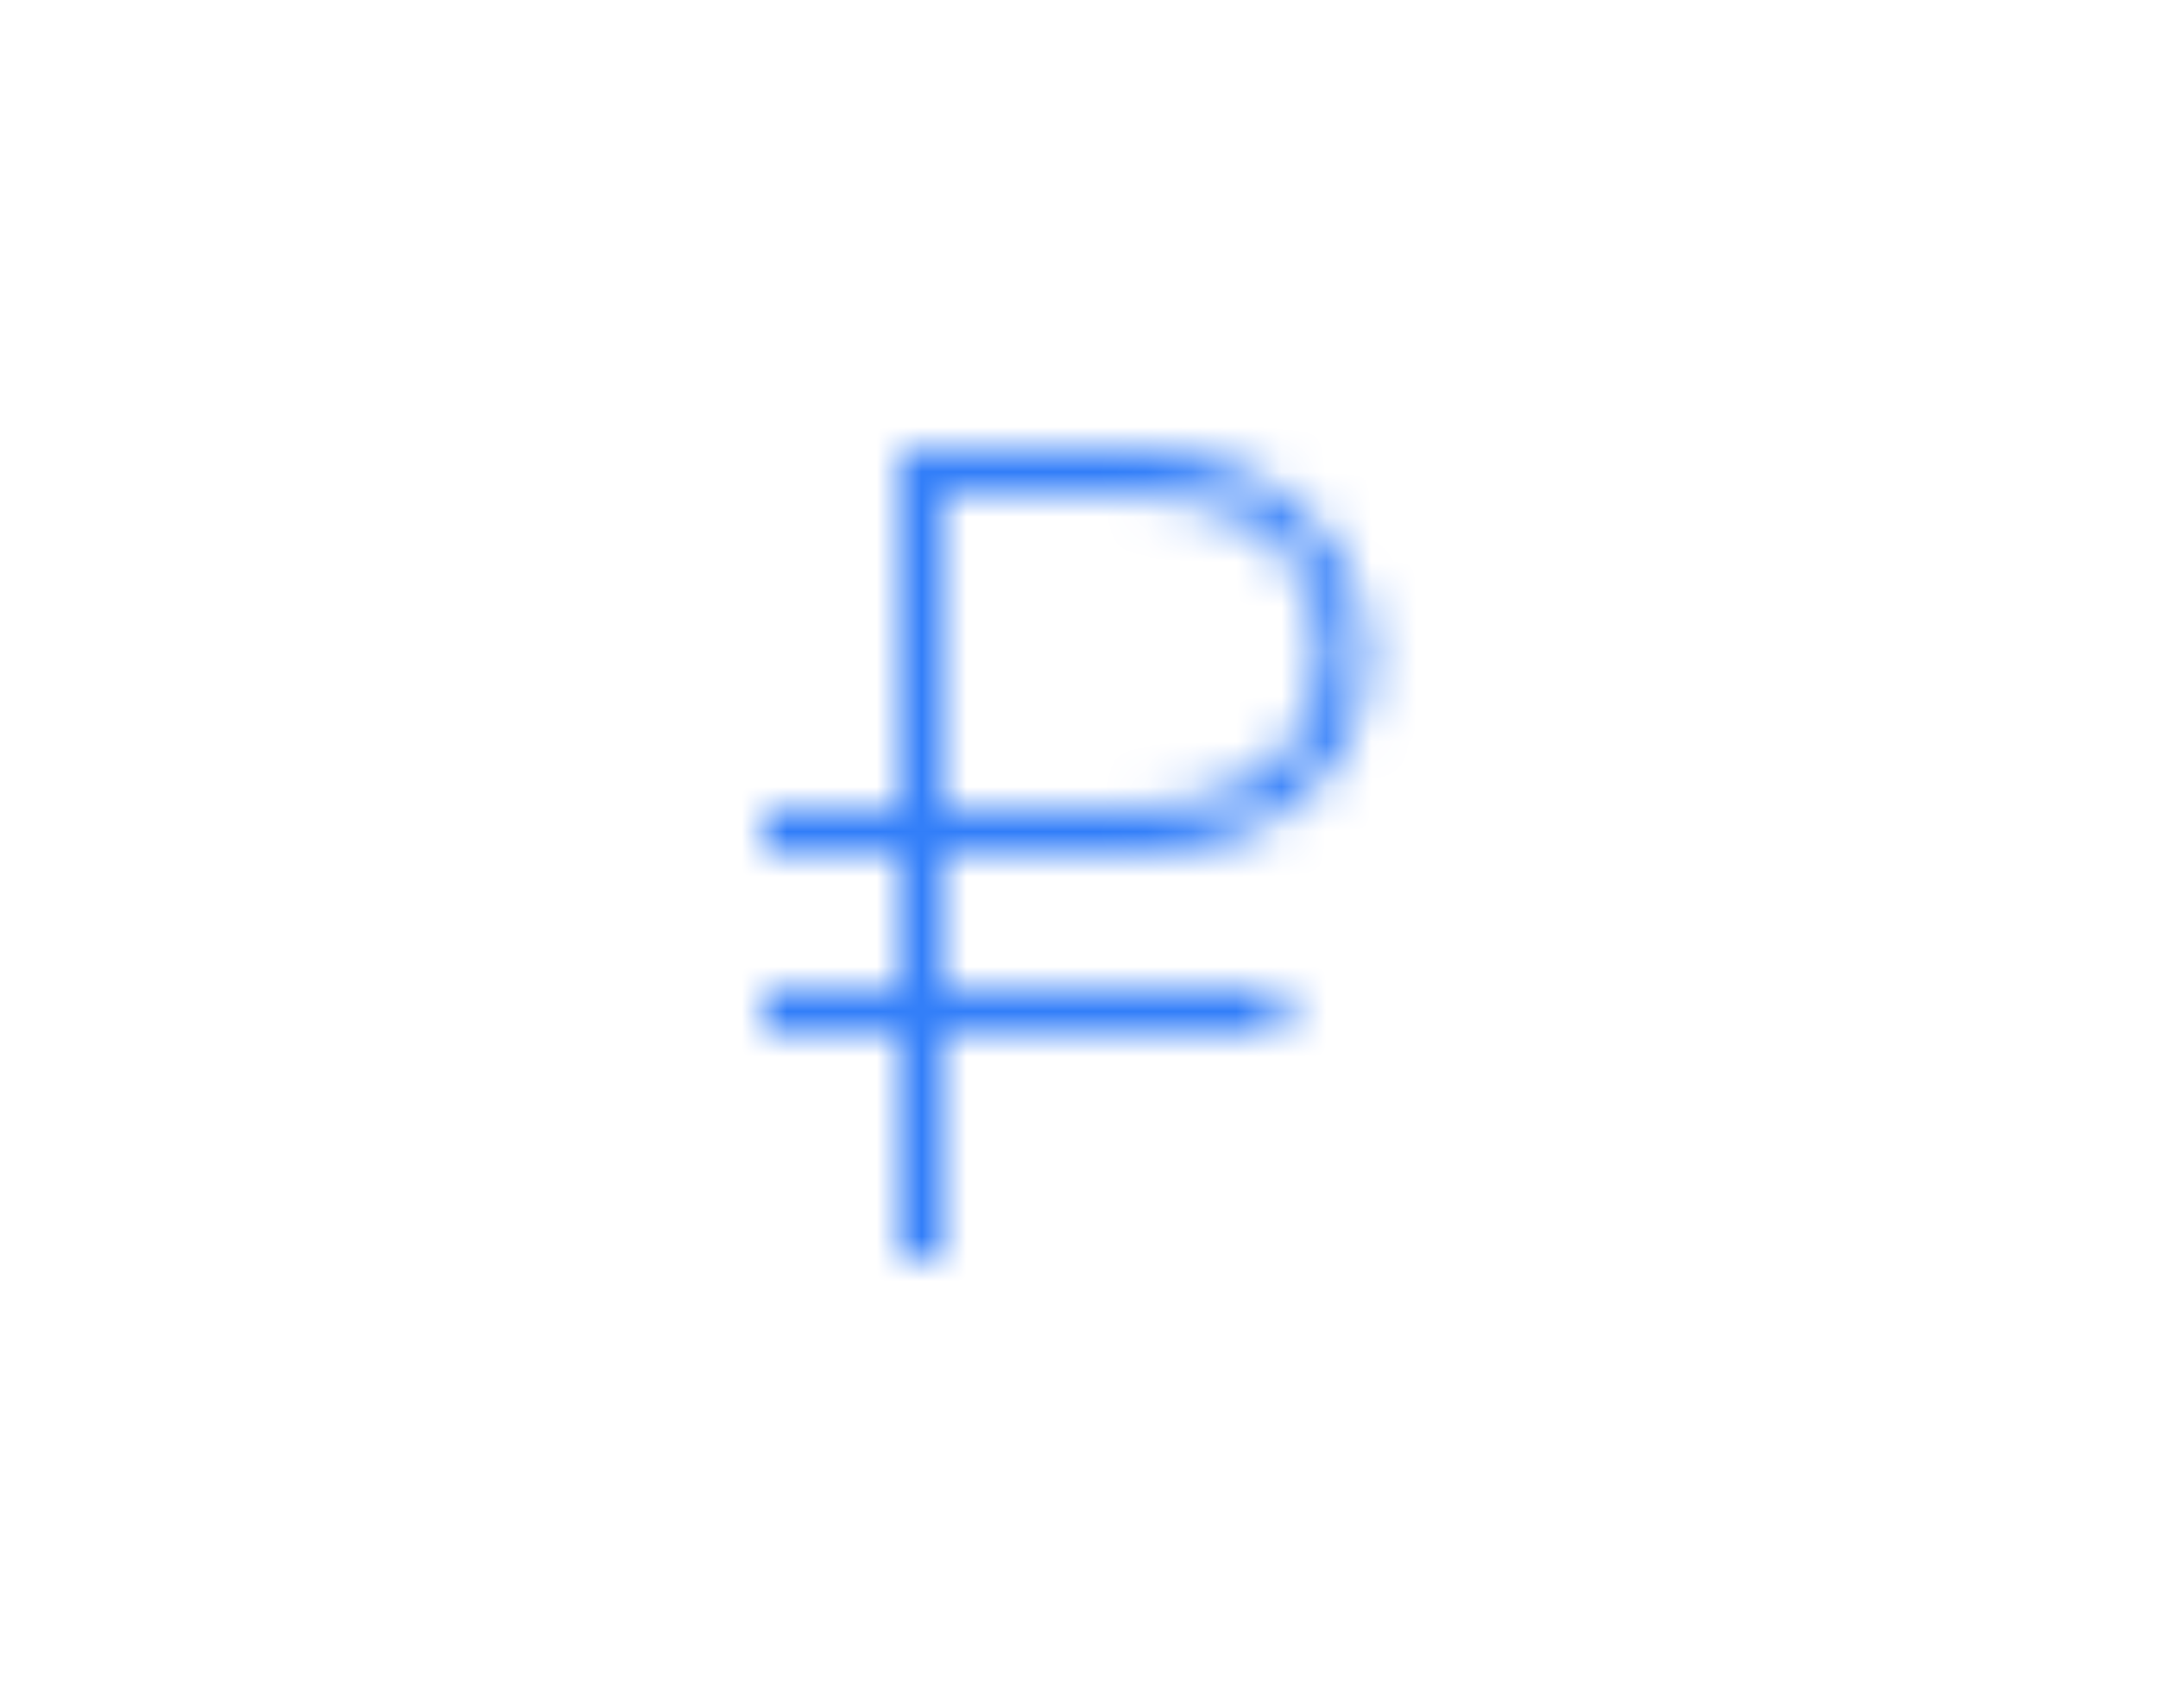 <svg xmlns="http://www.w3.org/2000/svg" xmlns:xlink="http://www.w3.org/1999/xlink" width="48" height="38" viewBox="0 0 48 38">
    <defs>
        <path id="prefix__a" d="M0 9h3.001v3H0v1h3.001v5H4v-5h7.535v-1H4V9h4.3c2.8 0 5.1-1.8 5.1-4.4C13.4 2 11.1 0 8.3 0H3.001v8H0v1zm8.1-1H4V1h4.1c2.9 0 4.3 1.6 4.3 3.5S11 8 8.1 8z"/>
    </defs>
    <g fill="none" fill-rule="evenodd" transform="translate(17 10)">
        <mask id="prefix__b" fill="#fff">
            <use xlink:href="#prefix__a"/>
        </mask>
        <use fill="#FFF" fill-opacity="0" xlink:href="#prefix__a"/>
        <g fill="#327EF9" mask="url(#prefix__b)">
            <path d="M0 0H48V38H0z" transform="translate(-17 -10)"/>
        </g>
    </g>
</svg>

